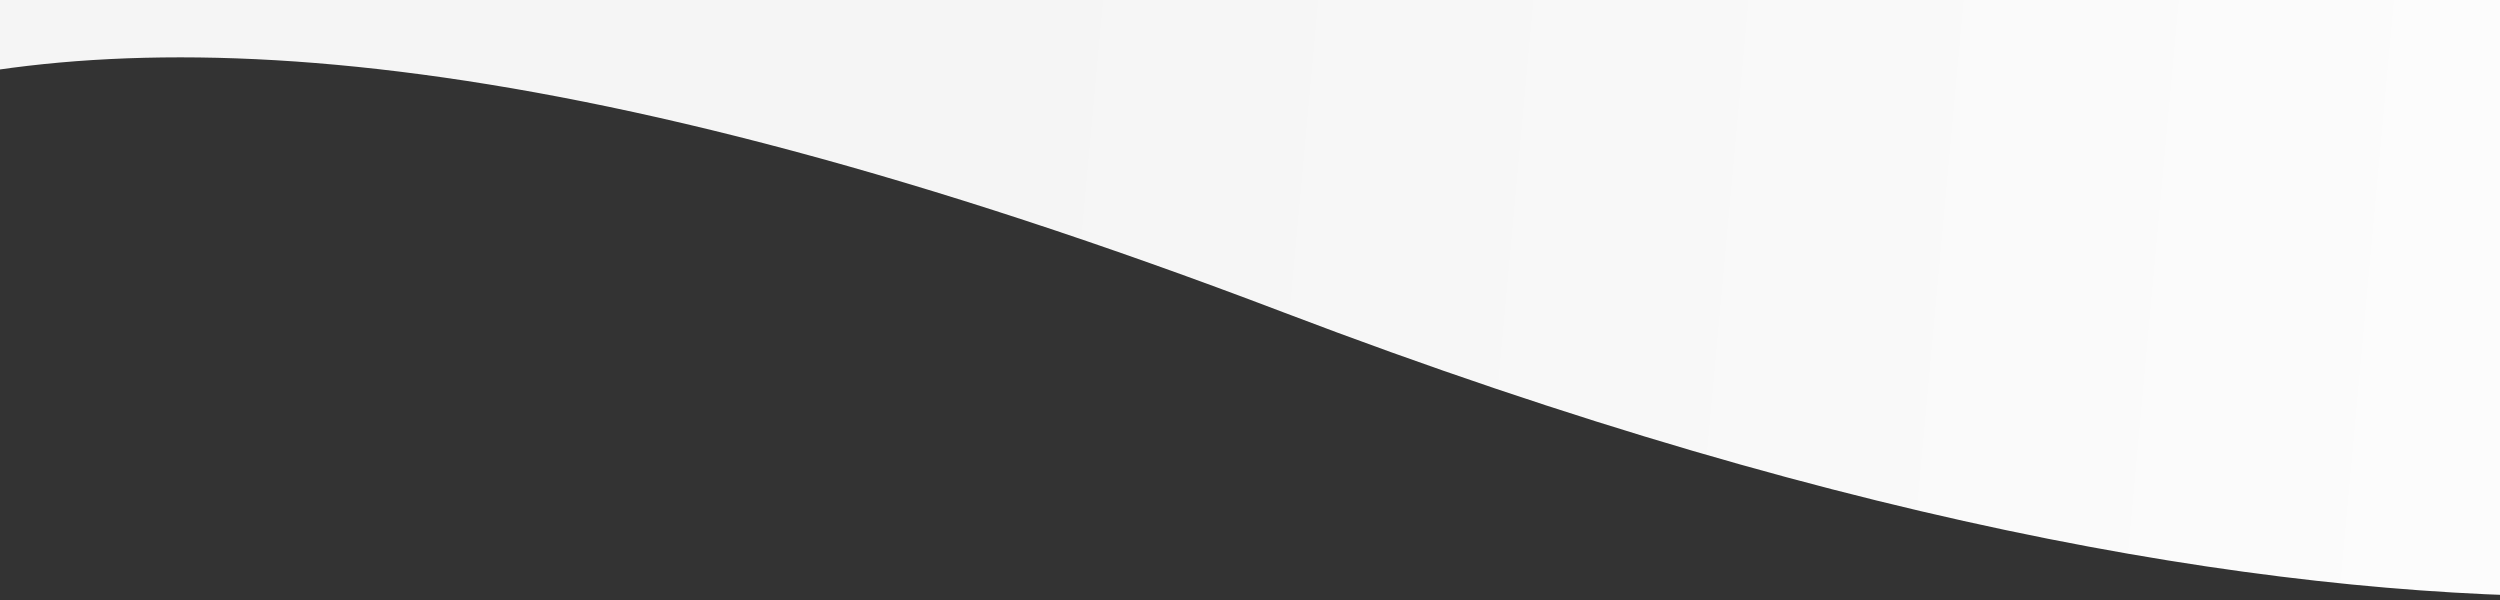 <svg width="375" height="90" viewBox="0 0 375 90" fill="none" xmlns="http://www.w3.org/2000/svg">
<rect x="0" y="0" width="375" height="90" fill="#333333" stroke="none"/>
<path d="M192.518 46.851C367.287 113.457 451.417 85.757 479.973 71.407L493.313 -77.999L-100.326 -131L-100.326 71.407C-62.13 37.168 -25.944 -36.406 192.518 46.851Z" fill="url(#paint0_linear_1088_30373)"/>
<defs>
<linearGradient id="paint0_linear_1088_30373" x1="403.5" y1="43.5" x2="147.5" y2="20" gradientUnits="userSpaceOnUse">
<stop stop-color="#FDFDFD"/>
<stop offset="1" stop-color="#F5F5F5"/>
</linearGradient>
</defs>
</svg>
